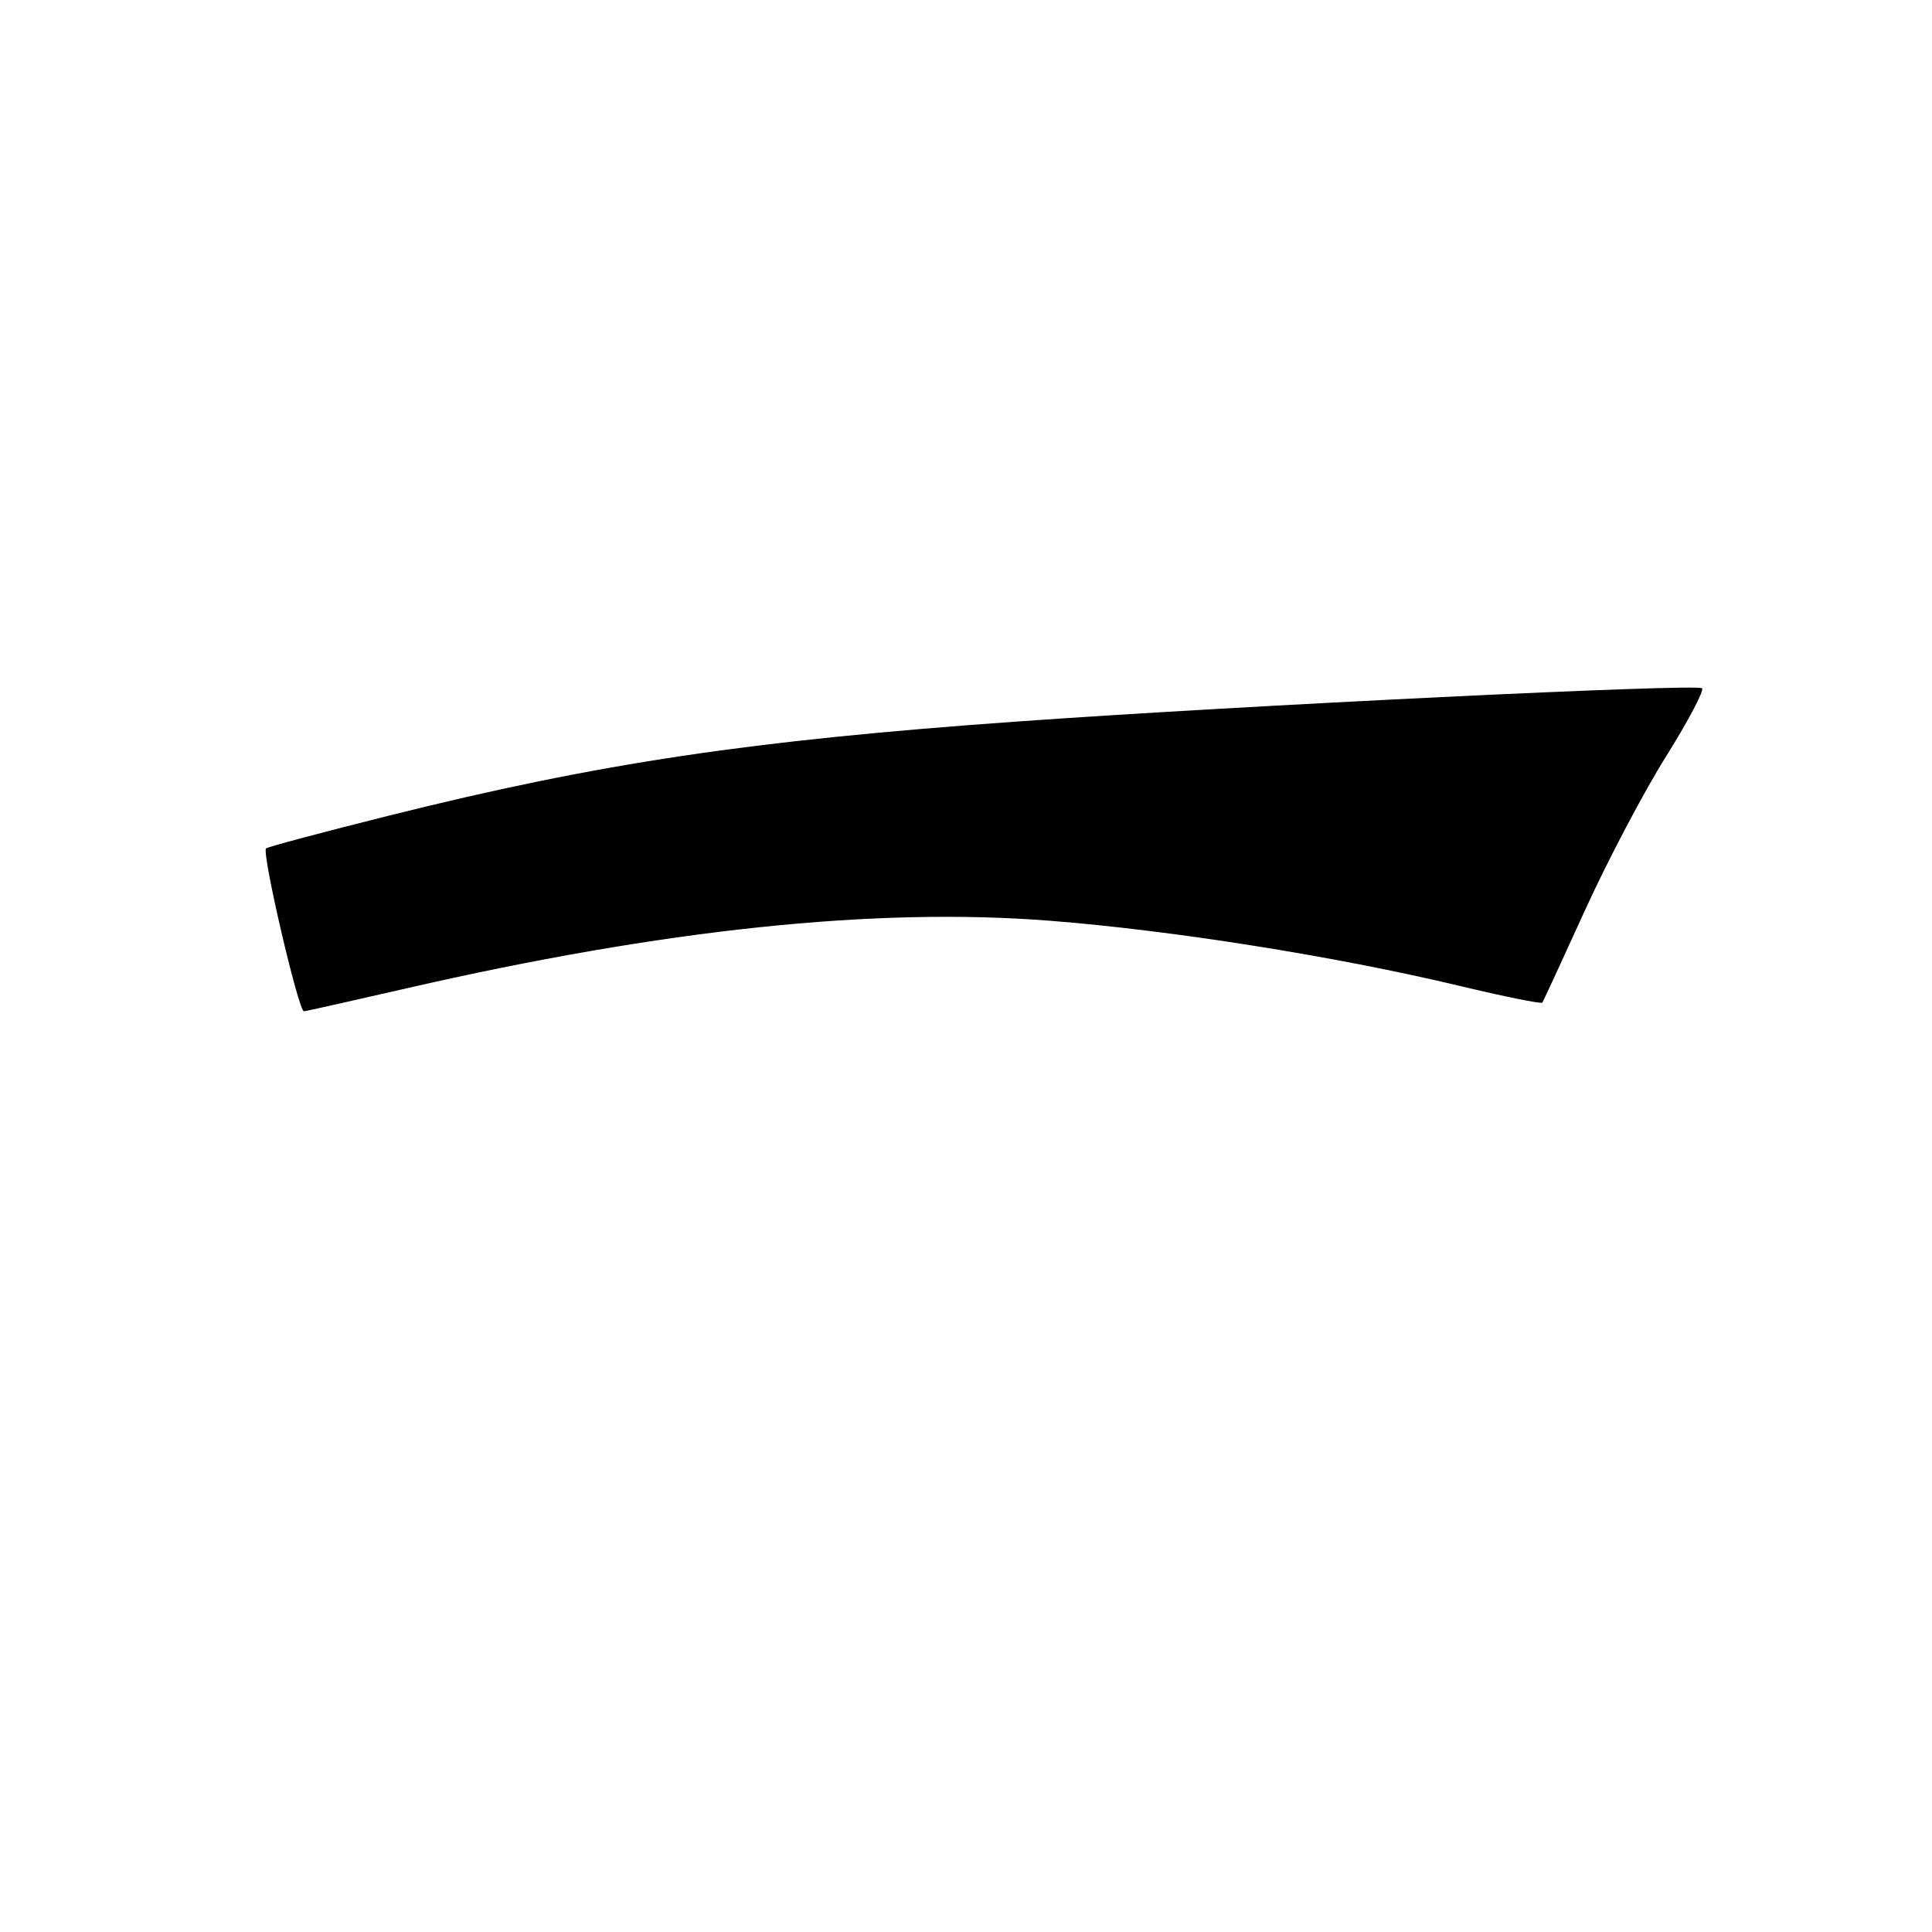 <?xml version="1.0" encoding="UTF-8" standalone="no"?>
<!DOCTYPE svg PUBLIC "-//W3C//DTD SVG 1.1//EN" "http://www.w3.org/Graphics/SVG/1.1/DTD/svg11.dtd" >
<svg xmlns="http://www.w3.org/2000/svg" xmlns:xlink="http://www.w3.org/1999/xlink" version="1.1" viewBox="0 0 256 256">
 <g >
 <path fill="currentColor"
d=" M 53.82 130.97 C 87.93 123.14 115.98 120.19 139.07 122.00 C 155.29 123.27 177.00 126.72 193.25 130.60 C 199.23 132.03 204.23 133.05 204.37 132.85 C 204.50 132.66 207.05 127.13 210.04 120.57 C 213.03 114.01 217.86 104.84 220.78 100.20 C 223.69 95.55 225.83 91.50 225.53 91.20 C 224.89 90.56 164.48 93.48 135.00 95.59 C 99.37 98.12 79.36 101.12 51.56 108.07 C 42.79 110.26 35.45 112.22 35.25 112.42 C 34.66 113.00 39.55 134.00 40.27 134.00 C 40.46 134.00 46.55 132.64 53.82 130.97 Z "/>
</g>
</svg>
